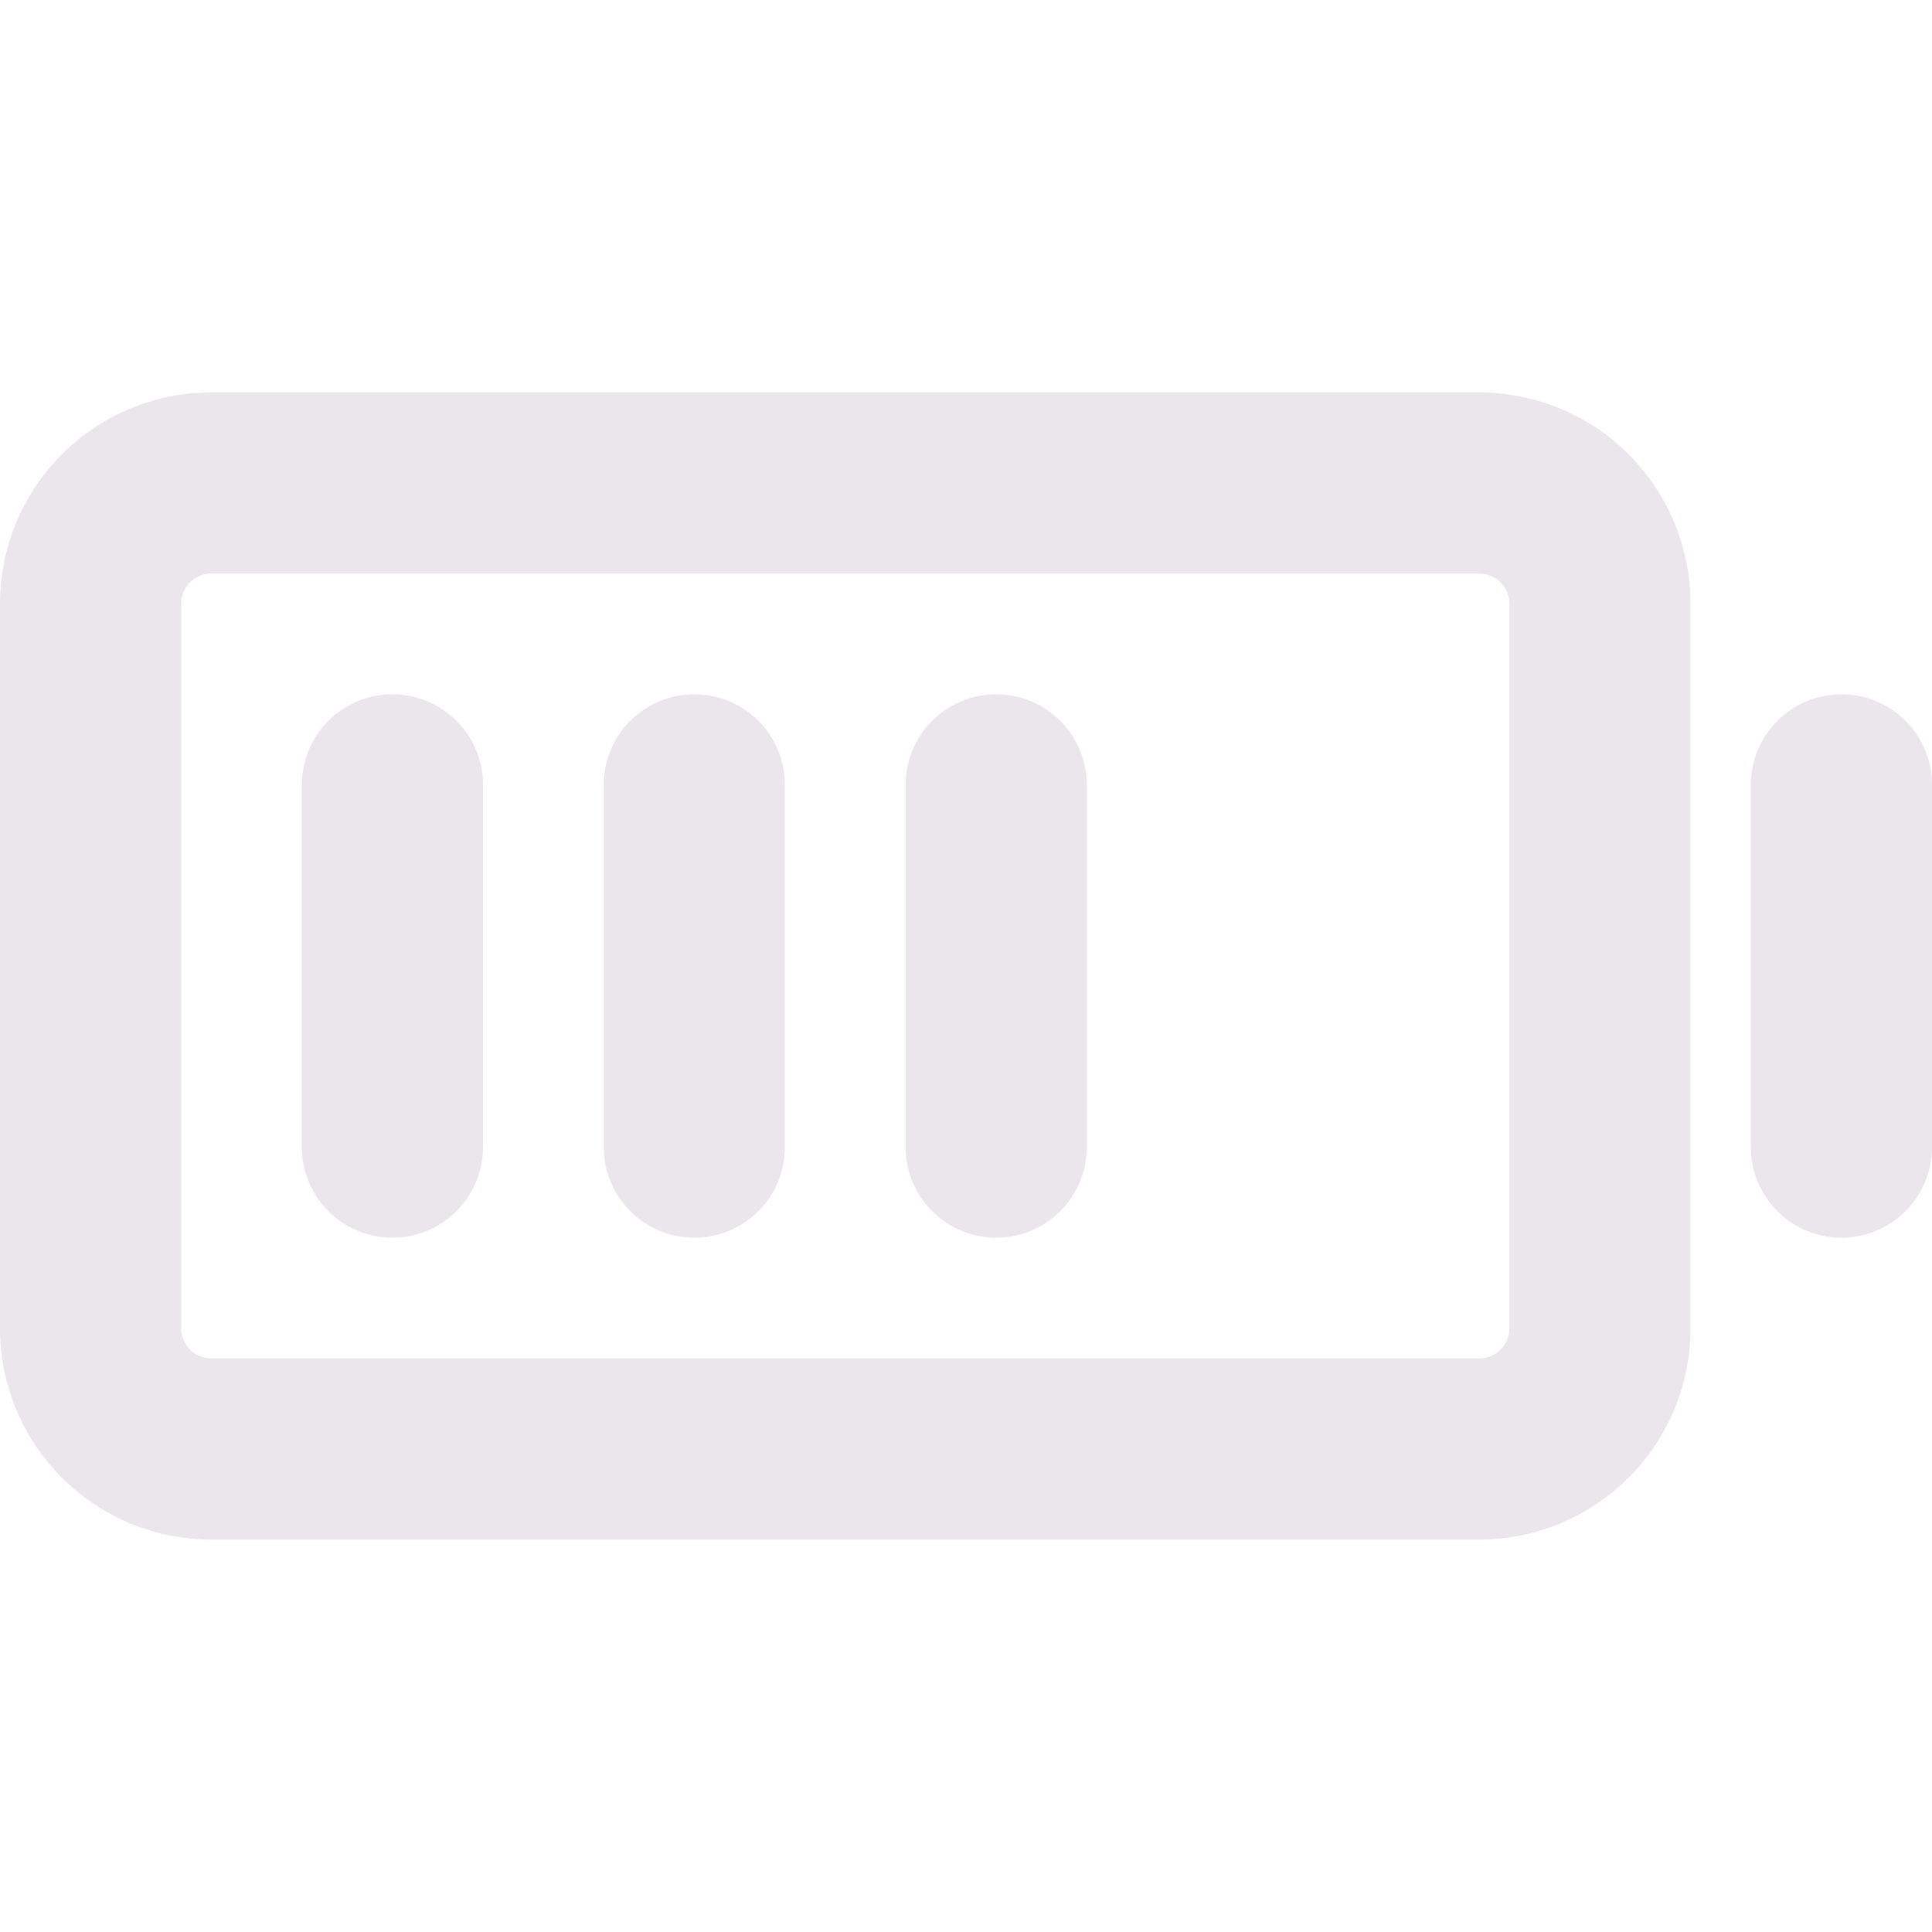 <svg xmlns="http://www.w3.org/2000/svg" width="24" height="24" fill="none" viewBox="0 0 24 24">
  <g clip-path="url(#a)">
    <path fill="#EBE6EB" d="M18.375 4.875H2.625A2.625 2.625 0 0 0 0 7.5v9a2.625 2.625 0 0 0 2.625 2.625h15.75A2.625 2.625 0 0 0 21 16.5v-9a2.625 2.625 0 0 0-2.625-2.625ZM18.75 16.5a.375.375 0 0 1-.375.375H2.625a.375.375 0 0 1-.375-.375v-9a.375.375 0 0 1 .375-.375h15.75a.375.375 0 0 1 .375.375v9ZM13.5 9.75v4.5a1.125 1.125 0 1 1-2.25 0v-4.5a1.125 1.125 0 1 1 2.25 0Zm-3.75 0v4.5a1.125 1.125 0 0 1-2.25 0v-4.5a1.125 1.125 0 0 1 2.25 0ZM6 9.75v4.5a1.125 1.125 0 0 1-2.25 0v-4.5a1.125 1.125 0 0 1 2.25 0Zm18 0v4.5a1.125 1.125 0 1 1-2.25 0v-4.5a1.125 1.125 0 1 1 2.25 0Z"/>
  </g>
  <defs>
    <clipPath id="a">
      <path fill="#fff" d="M0 0h24v24H0z"/>
    </clipPath>
  </defs>
</svg>
